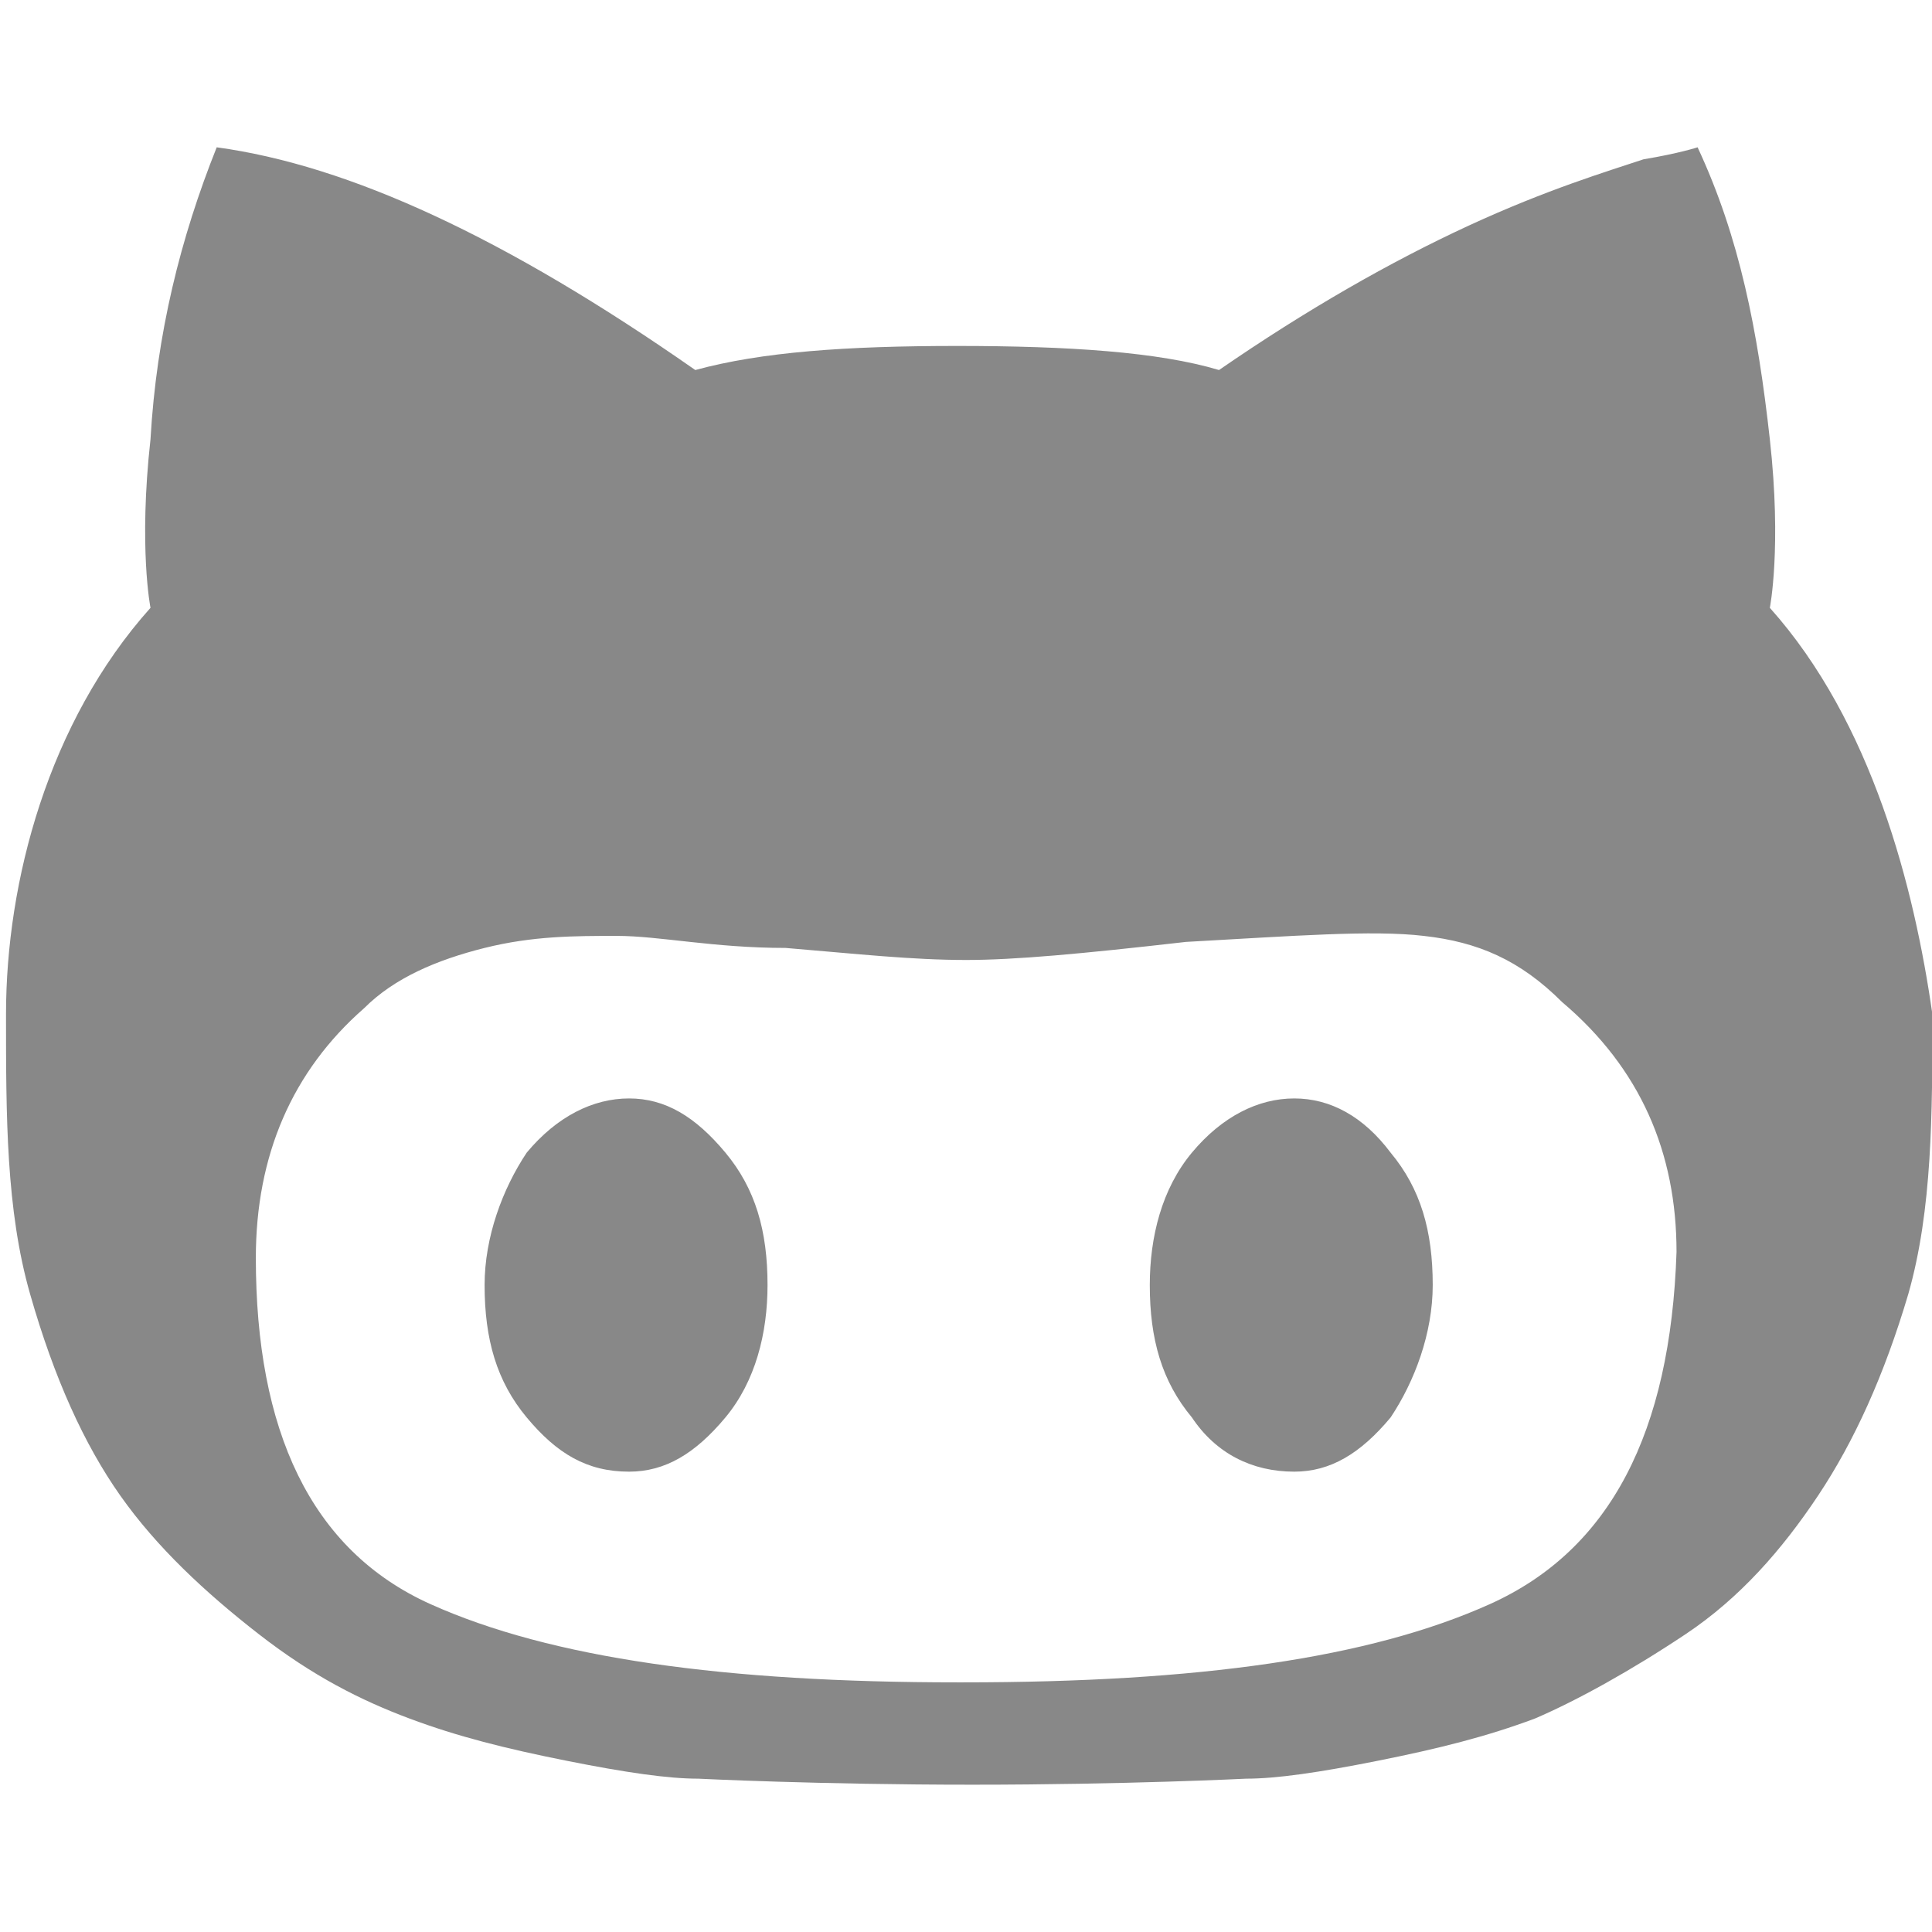 <svg t="1672662521442" class="icon" viewBox="0 0 1027 1024" version="1.1" xmlns="http://www.w3.org/2000/svg" p-id="48994" width="200" height="200"><path d="M334.4 582.4c-19.2 0-38.4 9.6-54.4 28.8-12.8 19.2-22.4 44.8-22.4 70.4 0 28.8 6.4 51.2 22.4 70.4 16 19.2 32 28.8 54.4 28.8 19.2 0 35.2-9.6 51.2-28.8 16-19.2 22.4-44.8 22.4-70.4 0-28.8-6.4-51.2-22.4-70.4s-32-28.8-51.2-28.8z m353.6 0c-19.2 0-38.4 9.6-54.4 28.8-16 19.2-22.4 44.8-22.4 70.4 0 28.8 6.4 51.2 22.4 70.4 12.8 19.2 32 28.8 54.4 28.8 19.2 0 35.2-9.6 51.2-28.8 12.8-19.2 22.4-44.8 22.4-70.4 0-28.8-6.4-51.2-22.4-70.4-14.4-19.2-32-28.8-51.2-28.8z m252.8-260.8s6.4-32 0-89.6-16-107.2-38.4-155.2c0 0-9.6 3.2-28.8 6.4-19.2 6.4-51.2 16-92.8 35.2-41.6 19.2-86.4 44.8-132.8 76.8-32-9.6-80-12.8-139.2-12.8s-104 3.2-139.2 12.8C268.8 124.8 185.6 86.4 115.2 76.8 96 124.8 83.2 176 80 232c-6.4 57.6 0 89.6 0 89.6C25.6 382.4 3.2 467.2 3.2 537.6c0 54.4 0 104 12.8 148.8 12.8 44.8 28.8 80 48 107.2s44.8 51.2 73.6 73.6 54.4 35.2 80 44.8c25.6 9.6 51.2 16 83.2 22.4 32 6.4 54.4 9.6 70.4 9.6 0 0 64 3.2 145.6 3.2s145.6-3.2 145.6-3.2c16 0 38.4-3.2 70.4-9.6 32-6.4 57.6-12.8 83.2-22.4 22.4-9.6 51.2-25.6 80-44.8 28.8-19.2 51.2-44.8 70.4-73.6 19.2-28.8 35.2-64 48-107.2 12.8-44.8 12.8-96 12.8-148.8-9.6-67.2-32-155.2-86.4-216z m-148.8 529.6c-64 28.8-155.2 41.6-280 41.6h-3.2c-123.2 0-216-12.8-280-41.6s-92.8-92.8-92.8-184c0-54.4 19.2-99.2 57.6-132.8 16-16 38.4-25.6 64-32 25.6-6.4 48-6.4 70.4-6.4 22.4 0 51.2 6.4 89.6 6.4 38.4 3.2 67.2 6.4 96 6.4 25.6 0 60.8-3.2 116.8-9.6 57.6-3.2 99.2-6.4 126.4-3.2 28.8 3.2 51.2 12.8 73.6 35.2 41.6 35.2 60.8 80 60.8 132.8-3.2 96-35.2 158.4-99.2 187.2z" fill="#888888" p-id="48995"></path></svg>